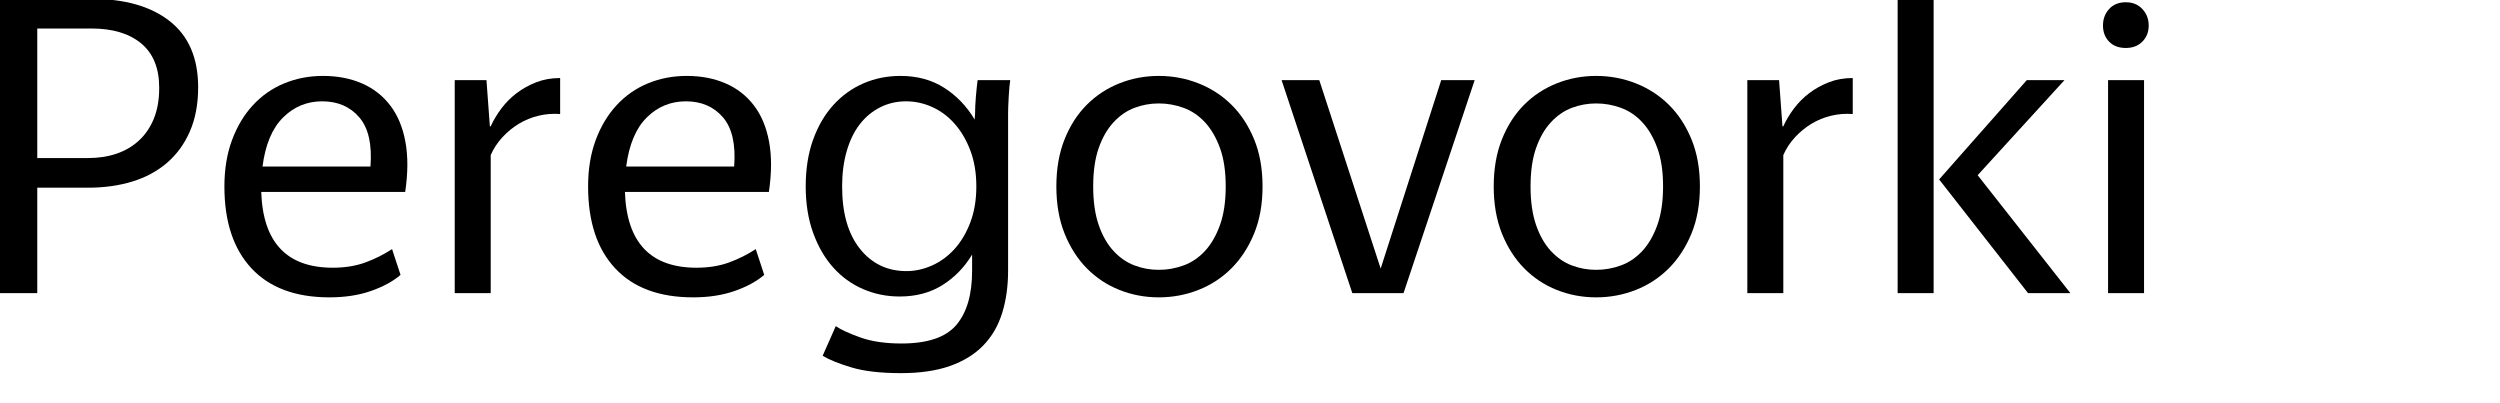 <?xml version="1.0" encoding="UTF-8" standalone="no"?>
<!DOCTYPE svg PUBLIC "-//W3C//DTD SVG 1.1//EN" "http://www.w3.org/Graphics/SVG/1.1/DTD/svg11.dtd">
<svg width="100%" height="100%" viewBox="0 0 1240 200" version="1.1" xmlns="http://www.w3.org/2000/svg" xmlns:xlink="http://www.w3.org/1999/xlink" xml:space="preserve" xmlns:serif="http://www.serif.com/" style="fill-rule:evenodd;clip-rule:evenodd;stroke-linejoin:round;stroke-miterlimit:1.414;">
    <g transform="matrix(1,0,0,1,-59.223,106.804)">
        <path d="M77.706,-92.668L77.706,-28.408L102.906,-28.408C108.086,-28.408 112.811,-29.138 117.081,-30.598C121.351,-32.059 125.061,-34.249 128.211,-37.171C131.361,-40.092 133.811,-43.709 135.561,-48.02C137.311,-52.332 138.186,-57.409 138.186,-63.252C138.186,-72.988 135.211,-80.325 129.261,-85.262C123.311,-90.2 115.086,-92.668 104.586,-92.668L77.706,-92.668ZM77.706,-13.708L77.706,38.582L58.386,38.582L58.386,-107.368L104.586,-107.368C121.106,-107.368 134.056,-103.677 143.436,-96.294C152.816,-88.911 157.506,-77.977 157.506,-63.491C157.506,-55.194 156.141,-47.916 153.411,-41.658C150.681,-35.399 146.901,-30.196 142.071,-26.047C137.241,-21.899 131.501,-18.805 124.851,-16.766C118.201,-14.728 110.886,-13.708 102.906,-13.708L77.706,-13.708Z" style="fill-rule:nonzero;"/>
        <path d="M219.036,-56.548C211.476,-56.548 205.001,-53.871 199.611,-48.516C194.221,-43.161 190.826,-35.058 189.426,-24.208L242.976,-24.208C243.816,-35.2 241.961,-43.338 237.411,-48.622C232.861,-53.906 226.736,-56.548 219.036,-56.548ZM257.886,29.552C254.106,32.772 249.206,35.432 243.186,37.532C237.166,39.632 230.306,40.682 222.606,40.682C205.806,40.682 192.926,35.887 183.966,26.297C175.006,16.707 170.526,3.162 170.526,-14.338C170.526,-22.878 171.786,-30.543 174.306,-37.333C176.826,-44.123 180.291,-49.898 184.701,-54.658C189.111,-59.418 194.291,-63.023 200.241,-65.473C206.191,-67.923 212.596,-69.148 219.456,-69.148C226.596,-69.148 233.001,-67.923 238.671,-65.473C244.341,-63.023 249.031,-59.383 252.741,-54.553C256.451,-49.723 258.971,-43.703 260.301,-36.493C261.631,-29.283 261.596,-20.988 260.196,-11.608L188.796,-11.608C189.636,13.452 201.466,25.982 224.286,25.982C230.306,25.982 235.696,25.111 240.456,23.37C245.216,21.629 249.626,19.419 253.686,16.742L257.886,29.552Z" style="fill-rule:nonzero;"/>
        <path d="M337.056,-50.248C333.416,-50.528 329.846,-50.248 326.346,-49.408C322.846,-48.568 319.591,-47.238 316.581,-45.418C313.571,-43.598 310.841,-41.358 308.391,-38.698C305.941,-36.038 304.016,-33.098 302.616,-29.878L302.616,38.582L284.766,38.582L284.766,-67.048L300.516,-67.048L302.196,-44.158L302.616,-44.158C304.016,-47.238 305.801,-50.213 307.971,-53.083C310.141,-55.953 312.661,-58.473 315.531,-60.643C318.401,-62.813 321.621,-64.598 325.191,-65.998C328.761,-67.398 332.716,-68.098 337.056,-68.098L337.056,-50.248Z" style="fill-rule:nonzero;"/>
        <path d="M399.426,-56.548C391.866,-56.548 385.391,-53.871 380.001,-48.516C374.611,-43.161 371.216,-35.058 369.816,-24.208L423.366,-24.208C424.206,-35.2 422.351,-43.338 417.801,-48.622C413.251,-53.906 407.126,-56.548 399.426,-56.548ZM438.276,29.552C434.496,32.772 429.596,35.432 423.576,37.532C417.556,39.632 410.696,40.682 402.996,40.682C386.196,40.682 373.316,35.887 364.356,26.297C355.396,16.707 350.916,3.162 350.916,-14.338C350.916,-22.878 352.176,-30.543 354.696,-37.333C357.216,-44.123 360.681,-49.898 365.091,-54.658C369.501,-59.418 374.681,-63.023 380.631,-65.473C386.581,-67.923 392.986,-69.148 399.846,-69.148C406.986,-69.148 413.391,-67.923 419.061,-65.473C424.731,-63.023 429.421,-59.383 433.131,-54.553C436.841,-49.723 439.361,-43.703 440.691,-36.493C442.021,-29.283 441.986,-20.988 440.586,-11.608L369.186,-11.608C370.026,13.452 381.856,25.982 404.676,25.982C410.696,25.982 416.086,25.111 420.846,23.37C425.606,21.629 430.016,19.419 434.076,16.742L438.276,29.552Z" style="fill-rule:nonzero;"/>
        <path d="M508.836,27.662C513.176,27.662 517.446,26.712 521.646,24.812C525.846,22.912 529.556,20.169 532.776,16.581C535.996,12.994 538.586,8.597 540.546,3.39C542.506,-1.816 543.486,-7.725 543.486,-14.338C543.486,-20.951 542.506,-26.86 540.546,-32.067C538.586,-37.273 535.996,-41.705 532.776,-45.362C529.556,-49.02 525.846,-51.799 521.646,-53.698C517.446,-55.598 513.106,-56.548 508.626,-56.548C504.006,-56.548 499.736,-55.563 495.816,-53.593C491.896,-51.624 488.536,-48.845 485.736,-45.257C482.936,-41.67 480.766,-37.238 479.226,-31.962C477.686,-26.685 476.916,-20.811 476.916,-14.338C476.916,-1.113 479.856,9.194 485.736,16.581C491.616,23.968 499.316,27.662 508.836,27.662ZM506.106,78.272C496.026,78.272 487.836,77.327 481.536,75.437C475.236,73.547 470.476,71.622 467.256,69.662L473.766,54.962C476.286,56.697 480.346,58.565 485.946,60.568C491.546,62.571 498.336,63.572 506.316,63.572C519.336,63.572 528.436,60.486 533.616,54.315C538.796,48.145 541.386,39.234 541.386,27.583L541.386,19.472C537.606,25.772 532.706,30.812 526.686,34.592C520.666,38.372 513.596,40.262 505.476,40.262C499.036,40.262 492.981,39.037 487.311,36.587C481.641,34.137 476.706,30.567 472.506,25.877C468.306,21.187 464.981,15.447 462.531,8.657C460.081,1.867 458.856,-5.798 458.856,-14.338C458.856,-23.018 460.081,-30.753 462.531,-37.543C464.981,-44.333 468.341,-50.073 472.611,-54.763C476.881,-59.453 481.851,-63.023 487.521,-65.473C493.191,-67.923 499.316,-69.148 505.896,-69.148C514.156,-69.148 521.366,-67.188 527.526,-63.268C533.686,-59.348 538.726,-54.098 542.646,-47.518L542.856,-50.248C542.856,-51.508 542.891,-52.908 542.961,-54.448C543.031,-55.988 543.136,-57.528 543.276,-59.068C543.416,-60.608 543.556,-62.078 543.696,-63.478C543.836,-64.878 543.976,-66.068 544.116,-67.048L560.286,-67.048C560.006,-65.228 559.761,-62.533 559.551,-58.963C559.341,-55.393 559.236,-52.488 559.236,-50.248L559.236,27.452C559.236,35.152 558.256,42.152 556.296,48.452C554.336,54.752 551.221,60.107 546.951,64.517C542.681,68.927 537.186,72.322 530.466,74.702C523.746,77.082 515.626,78.272 506.106,78.272Z" style="fill-rule:nonzero;"/>
        <path d="M633.996,40.682C627.136,40.682 620.626,39.457 614.466,37.007C608.306,34.557 602.916,30.987 598.296,26.297C593.676,21.607 590.001,15.867 587.271,9.077C584.541,2.287 583.176,-5.518 583.176,-14.338C583.176,-23.158 584.541,-30.963 587.271,-37.753C590.001,-44.543 593.676,-50.248 598.296,-54.868C602.916,-59.488 608.306,-63.023 614.466,-65.473C620.626,-67.923 627.136,-69.148 633.996,-69.148C640.856,-69.148 647.401,-67.923 653.631,-65.473C659.861,-63.023 665.321,-59.488 670.011,-54.868C674.701,-50.248 678.446,-44.543 681.246,-37.753C684.046,-30.963 685.446,-23.158 685.446,-14.338C685.446,-5.518 684.046,2.287 681.246,9.077C678.446,15.867 674.701,21.607 670.011,26.297C665.321,30.987 659.861,34.557 653.631,37.007C647.401,39.457 640.856,40.682 633.996,40.682ZM633.996,27.032C638.196,27.032 642.291,26.305 646.281,24.85C650.271,23.395 653.806,21.004 656.886,17.677C659.966,14.35 662.451,10.054 664.341,4.788C666.231,-0.477 667.176,-6.853 667.176,-14.338C667.176,-21.822 666.231,-28.162 664.341,-33.358C662.451,-38.554 659.966,-42.816 656.886,-46.143C653.806,-49.47 650.271,-51.861 646.281,-53.316C642.291,-54.771 638.196,-55.498 633.996,-55.498C629.796,-55.498 625.771,-54.771 621.921,-53.316C618.071,-51.861 614.606,-49.47 611.526,-46.143C608.446,-42.816 605.996,-38.554 604.176,-33.358C602.356,-28.162 601.446,-21.822 601.446,-14.338C601.446,-6.853 602.356,-0.477 604.176,4.788C605.996,10.054 608.446,14.35 611.526,17.677C614.606,21.004 618.071,23.395 621.921,24.85C625.771,26.305 629.796,27.032 633.996,27.032Z" style="fill-rule:nonzero;"/>
        <path d="M694.896,-67.048L713.586,-67.048L744.036,26.402L774.066,-67.048L790.656,-67.048L755.376,38.582L729.966,38.582L694.896,-67.048Z" style="fill-rule:nonzero;"/>
        <path d="M850.926,40.682C844.066,40.682 837.556,39.457 831.396,37.007C825.236,34.557 819.846,30.987 815.226,26.297C810.606,21.607 806.931,15.867 804.201,9.077C801.471,2.287 800.106,-5.518 800.106,-14.338C800.106,-23.158 801.471,-30.963 804.201,-37.753C806.931,-44.543 810.606,-50.248 815.226,-54.868C819.846,-59.488 825.236,-63.023 831.396,-65.473C837.556,-67.923 844.066,-69.148 850.926,-69.148C857.786,-69.148 864.331,-67.923 870.561,-65.473C876.791,-63.023 882.251,-59.488 886.941,-54.868C891.631,-50.248 895.376,-44.543 898.176,-37.753C900.976,-30.963 902.376,-23.158 902.376,-14.338C902.376,-5.518 900.976,2.287 898.176,9.077C895.376,15.867 891.631,21.607 886.941,26.297C882.251,30.987 876.791,34.557 870.561,37.007C864.331,39.457 857.786,40.682 850.926,40.682ZM850.926,27.032C855.126,27.032 859.221,26.305 863.211,24.85C867.201,23.395 870.736,21.004 873.816,17.677C876.896,14.35 879.381,10.054 881.271,4.788C883.161,-0.477 884.106,-6.853 884.106,-14.338C884.106,-21.822 883.161,-28.162 881.271,-33.358C879.381,-38.554 876.896,-42.816 873.816,-46.143C870.736,-49.47 867.201,-51.861 863.211,-53.316C859.221,-54.771 855.126,-55.498 850.926,-55.498C846.726,-55.498 842.701,-54.771 838.851,-53.316C835.001,-51.861 831.536,-49.47 828.456,-46.143C825.376,-42.816 822.926,-38.554 821.106,-33.358C819.286,-28.162 818.376,-21.822 818.376,-14.338C818.376,-6.853 819.286,-0.477 821.106,4.788C822.926,10.054 825.376,14.35 828.456,17.677C831.536,21.004 835.001,23.395 838.851,24.85C842.701,26.305 846.726,27.032 850.926,27.032Z" style="fill-rule:nonzero;"/>
        <path d="M978.186,-50.248C974.546,-50.528 970.976,-50.248 967.476,-49.408C963.976,-48.568 960.721,-47.238 957.711,-45.418C954.701,-43.598 951.971,-41.358 949.521,-38.698C947.071,-36.038 945.146,-33.098 943.746,-29.878L943.746,38.582L925.896,38.582L925.896,-67.048L941.646,-67.048L943.326,-44.158L943.746,-44.158C945.146,-47.238 946.931,-50.213 949.101,-53.083C951.271,-55.953 953.791,-58.473 956.661,-60.643C959.531,-62.813 962.751,-64.598 966.321,-65.998C969.891,-67.398 973.846,-68.098 978.186,-68.098L978.186,-50.248Z" style="fill-rule:nonzero;"/>
        <path d="M1018.3,-113.668L1018.3,38.582L1000.45,38.582L1000.45,-113.668L1018.3,-113.668ZM1065.13,38.582L1021.03,-17.803L1064.5,-67.048L1083.19,-67.048L1040.14,-19.903L1086.13,38.582L1065.13,38.582Z" style="fill-rule:nonzero;"/>
        <path d="M1113.64,-83.008C1110.14,-83.008 1107.37,-84.058 1105.34,-86.158C1103.31,-88.258 1102.3,-90.918 1102.3,-94.138C1102.3,-97.358 1103.31,-100.088 1105.34,-102.328C1107.37,-104.568 1110.14,-105.688 1113.64,-105.688C1117,-105.688 1119.73,-104.568 1121.83,-102.328C1123.93,-100.088 1124.98,-97.358 1124.98,-94.138C1124.98,-90.918 1123.93,-88.258 1121.83,-86.158C1119.73,-84.058 1117,-83.008 1113.64,-83.008ZM1122.67,-67.048L1122.67,38.582L1104.82,38.582L1104.82,-67.048L1122.67,-67.048Z" style="fill-rule:nonzero;"/>
    </g>
</svg>
